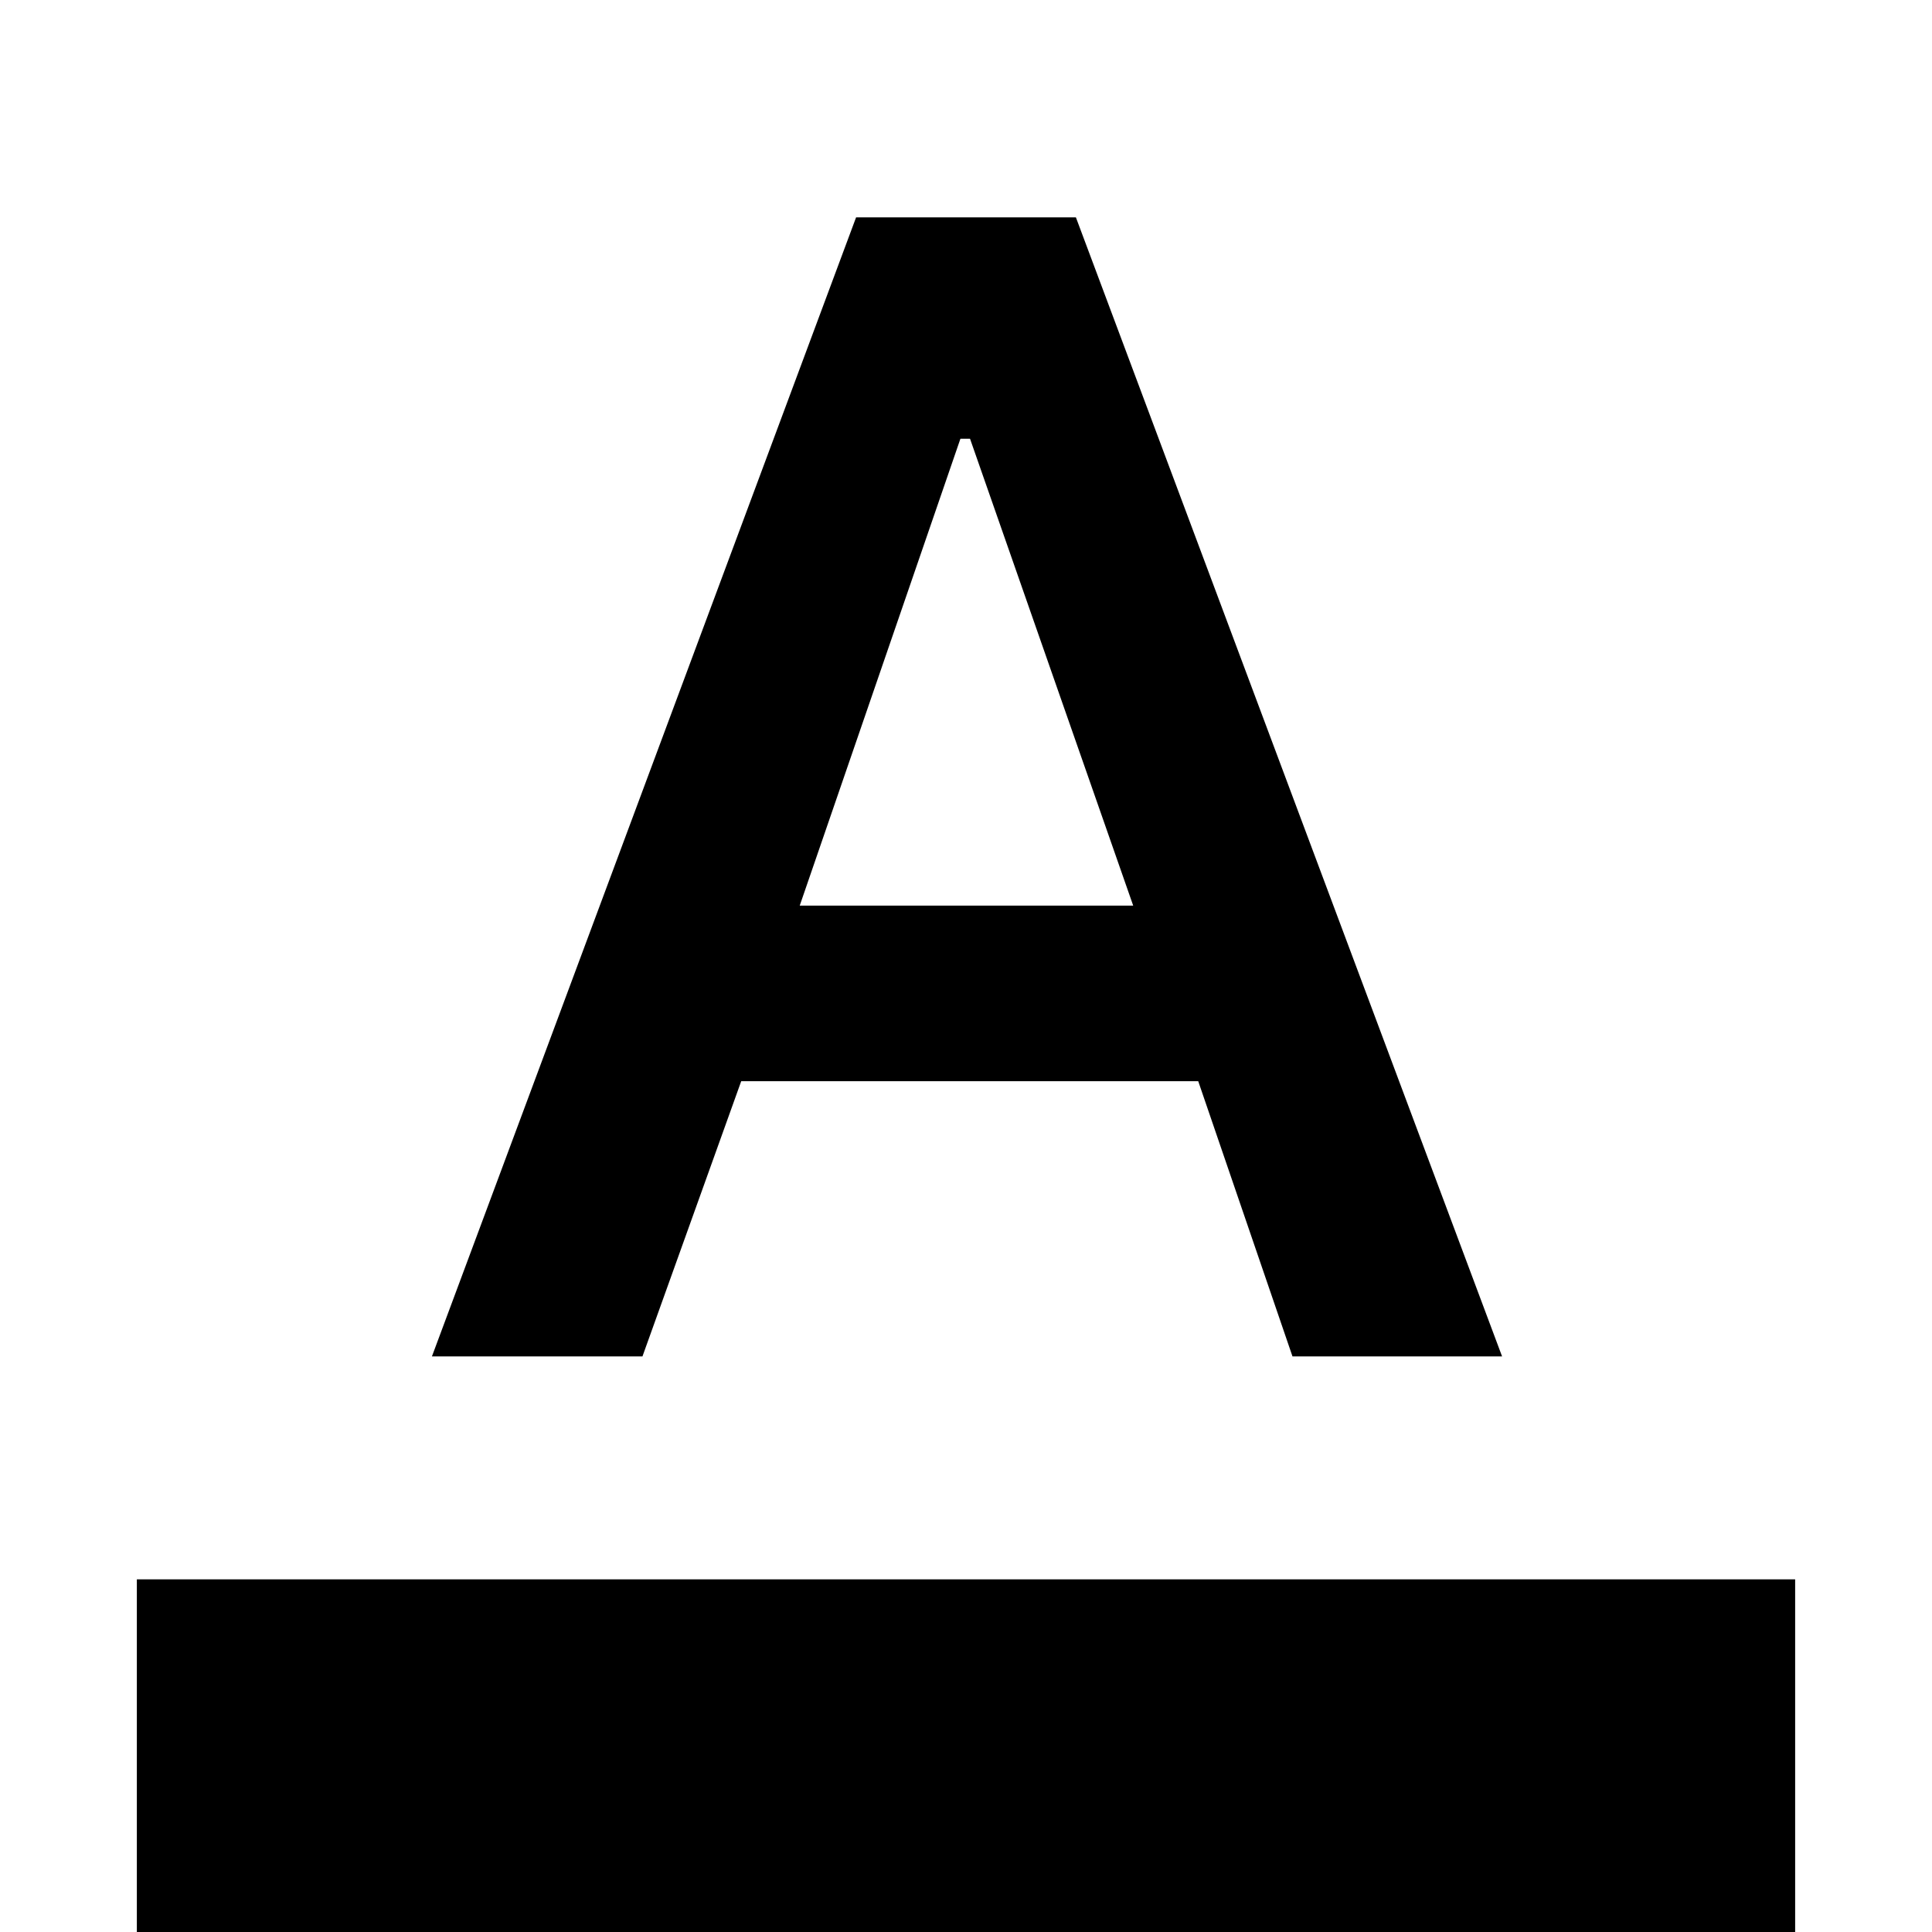 <svg xmlns="http://www.w3.org/2000/svg" height="24" viewBox="0 -960 960 960" width="24"><path d="M68 0v-175.23h824V0H68Zm146.62-286 210.77-566h109.22l211.77 566H642.23l-46.84-136.77H368.31L319.23-286H214.62Zm182.76-224h165.7L482-742h-4.77l-79.85 232Z"/></svg>